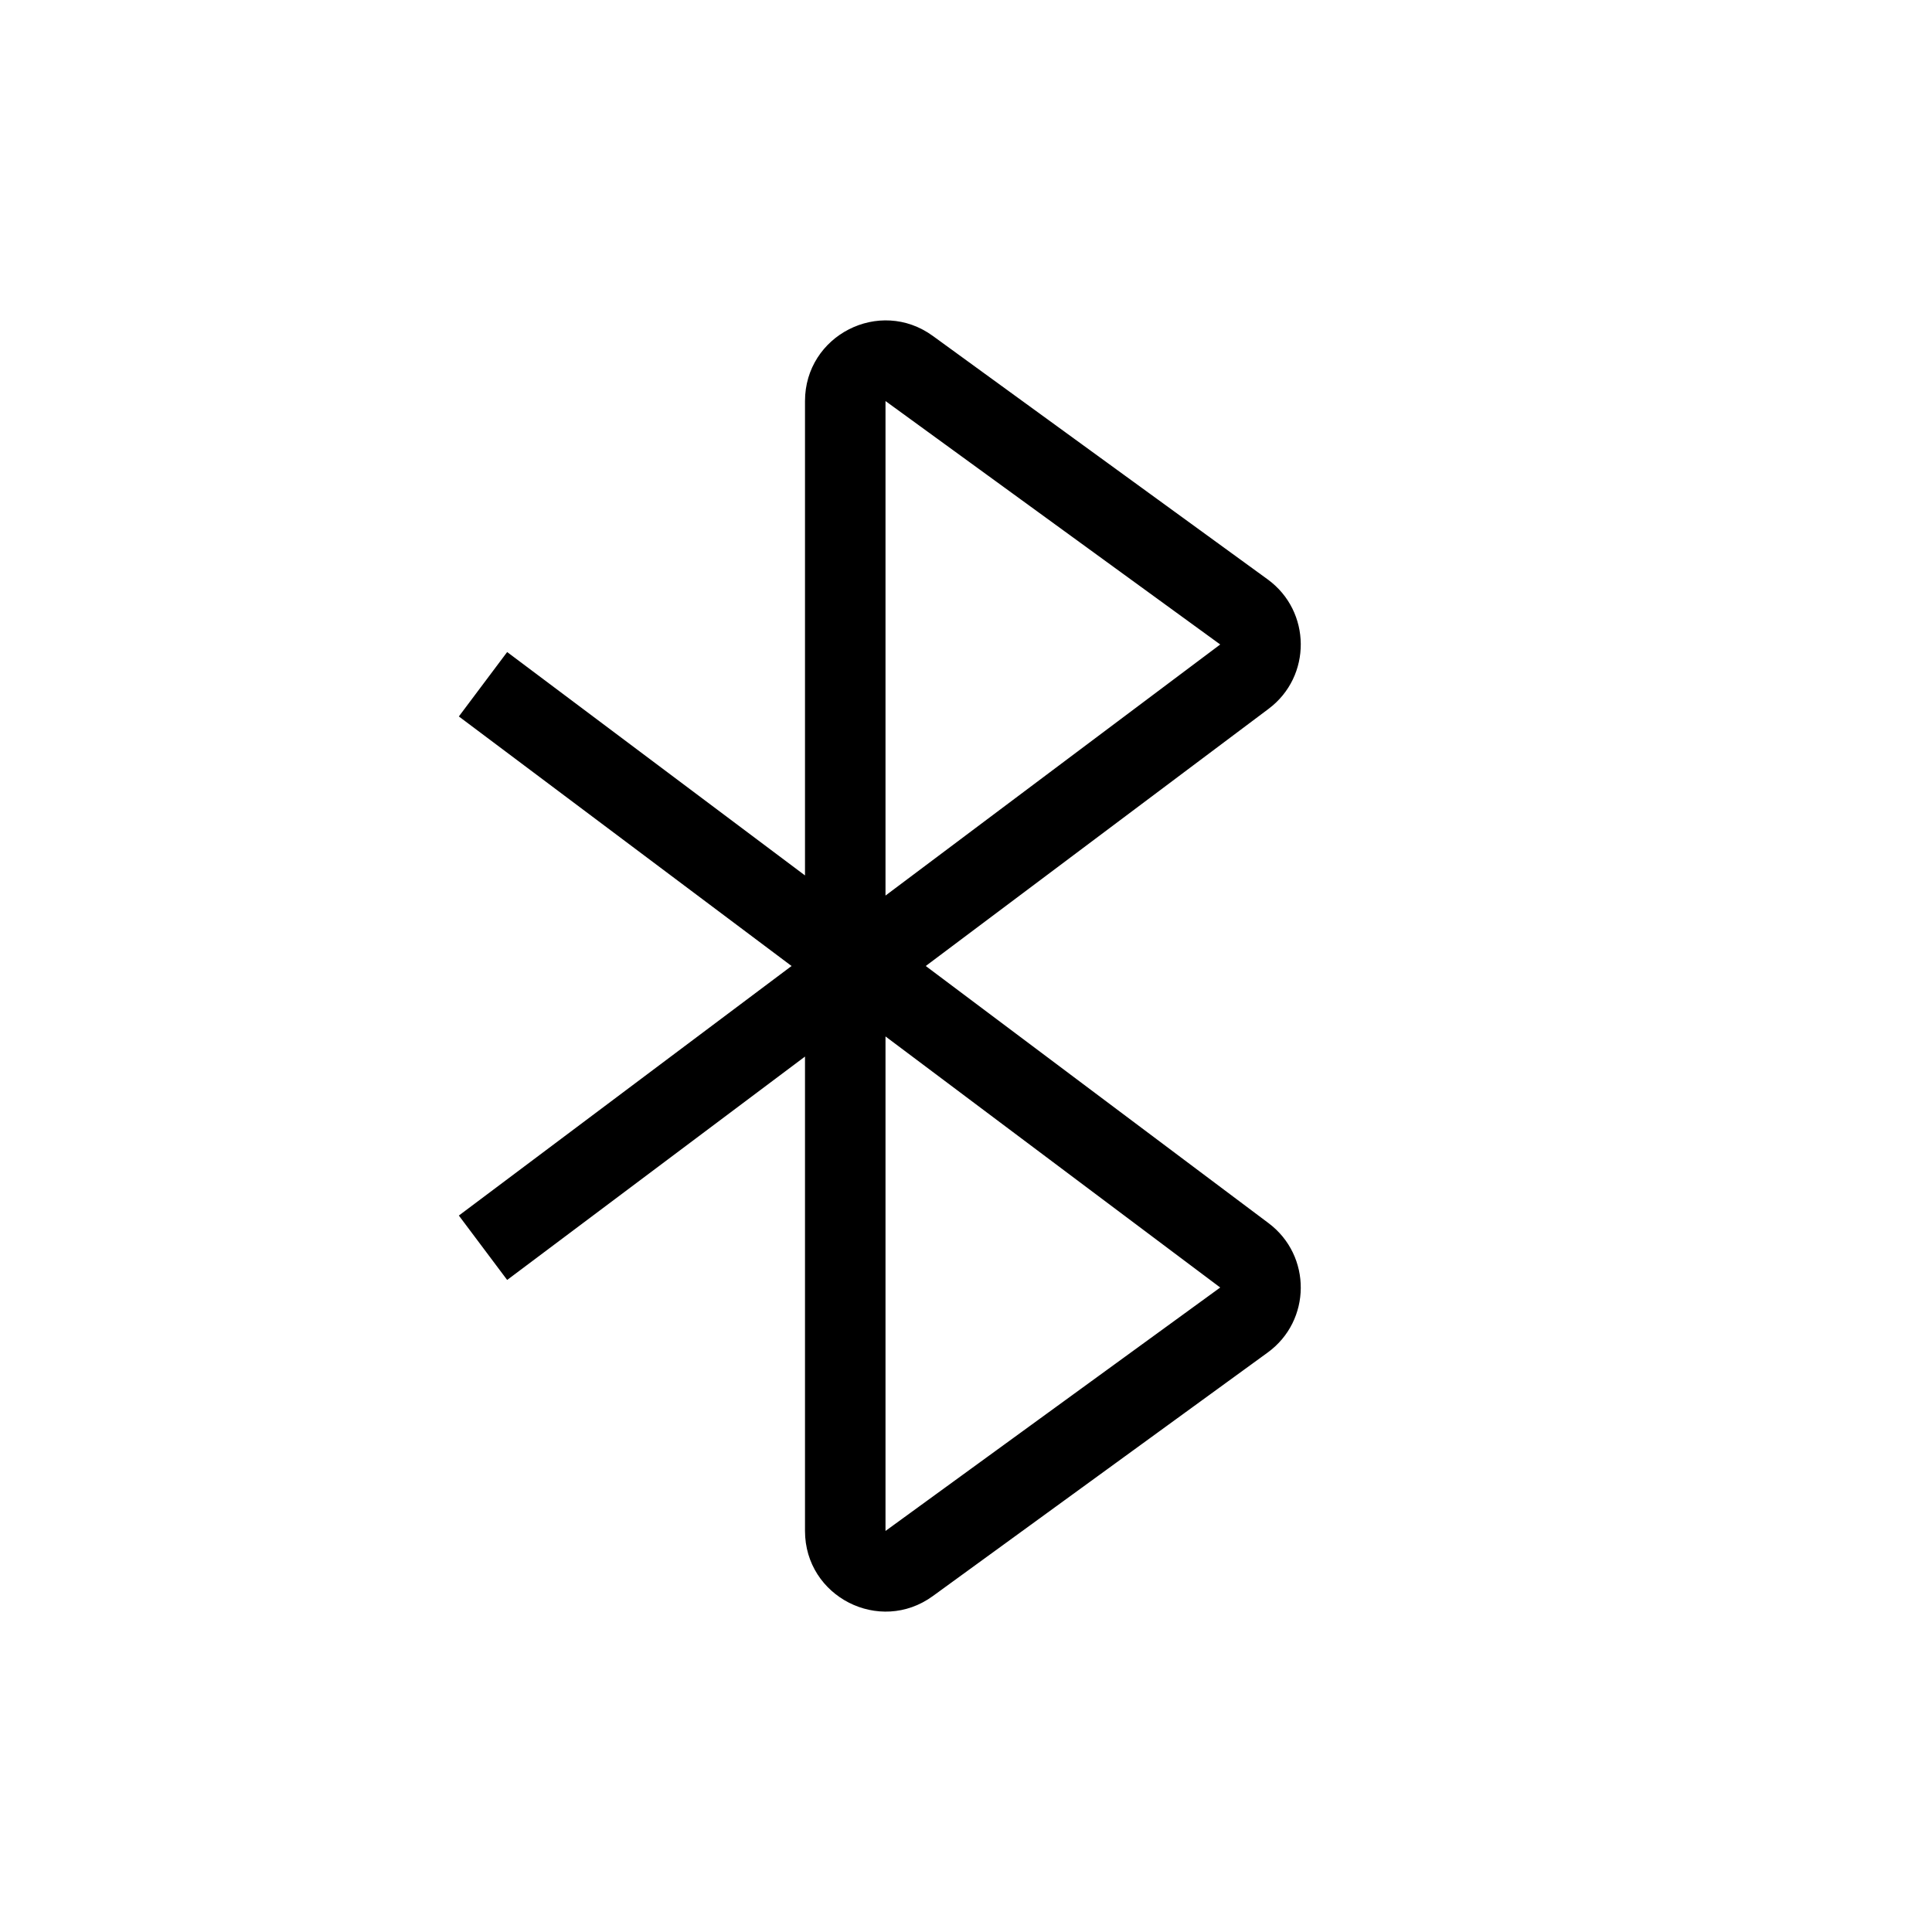 <svg viewBox="0 0 24 24" xmlns="http://www.w3.org/2000/svg">
<path fill-rule="evenodd" clip-rule="evenodd" d="M10 4.982C10 4.165 10.927 3.692 11.588 4.173L15.747 7.197C16.291 7.593 16.297 8.403 15.758 8.806L11.5 12L15.758 15.194C16.297 15.598 16.291 16.407 15.747 16.802L11.588 19.827C10.927 20.308 10 19.835 10 19.018V13.125L6.3 15.9L5.7 15.1L9.833 12L5.7 8.9L6.3 8.1L10 10.875V4.982ZM11 12.875L15.158 15.994L11 19.018V12.875ZM11 11.125V4.982L15.158 8.006L11 11.125Z"/>
</svg>
